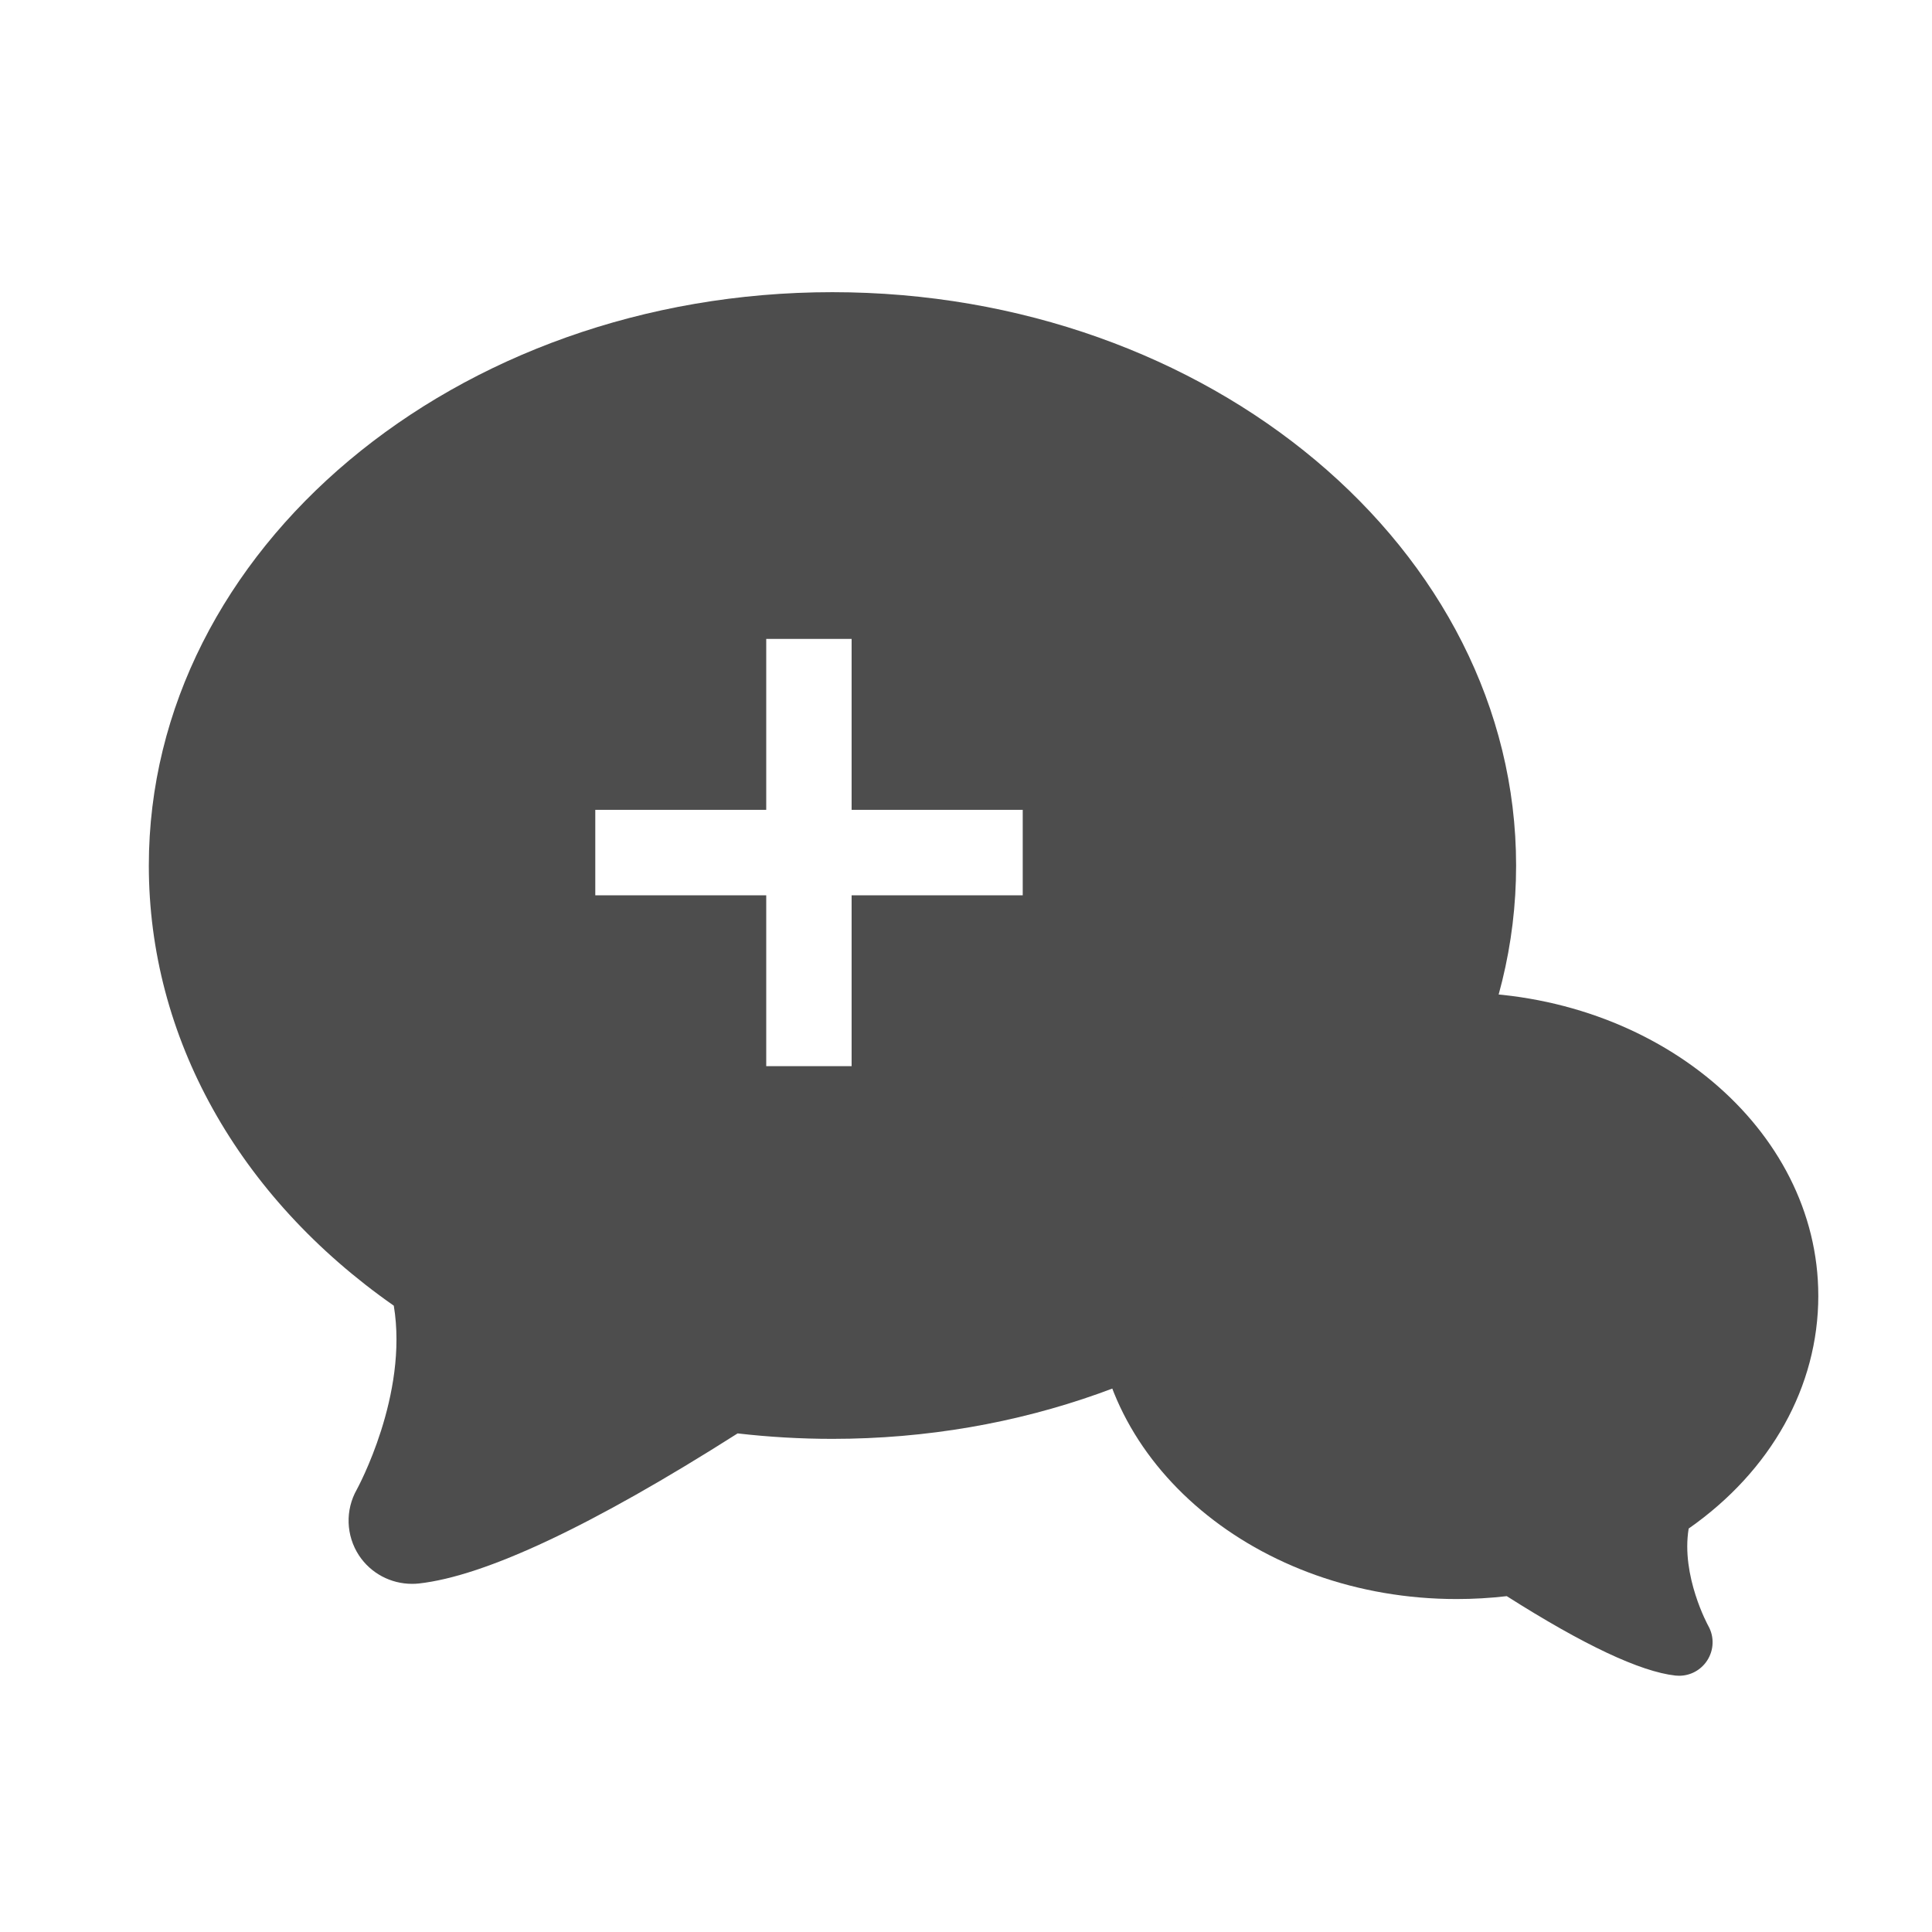<?xml version="1.0" encoding="UTF-8" standalone="no"?>
<!-- Created with Inkscape (http://www.inkscape.org/) -->

<svg
   xmlns:dc="http://purl.org/dc/elements/1.1/"
   xmlns:cc="http://creativecommons.org/ns#"
   xmlns:rdf="http://www.w3.org/1999/02/22-rdf-syntax-ns#"
   xmlns:svg="http://www.w3.org/2000/svg"
   xmlns="http://www.w3.org/2000/svg"
   xmlns:sodipodi="http://sodipodi.sourceforge.net/DTD/sodipodi-0.dtd"
   xmlns:inkscape="http://www.inkscape.org/namespaces/inkscape"
   width="22"
   height="22"
   id="svg3869"
   version="1.1"
   inkscape:version="0.91 r13725"
   sodipodi:docname="kmouth-phresebook-new.svg">
  <defs
     id="defs3871" />
  <sodipodi:namedview
     id="base"
     pagecolor="#ffffff"
     bordercolor="#666666"
     borderopacity="1.0"
     inkscape:pageopacity="0.0"
     inkscape:pageshadow="2"
     inkscape:zoom="7.9999997"
     inkscape:cx="-48.348606"
     inkscape:cy="12.730318"
     inkscape:document-units="px"
     inkscape:current-layer="g4422"
     showgrid="true"
     fit-margin-top="0"
     fit-margin-left="0"
     fit-margin-right="0"
     fit-margin-bottom="0"
     inkscape:window-width="1366"
     inkscape:window-height="633"
     inkscape:window-x="0"
     inkscape:window-y="33"
     inkscape:window-maximized="1"
     inkscape:showpageshadow="false"
     inkscape:object-nodes="true"
     inkscape:snap-bbox="true">
    <inkscape:grid
       type="xygrid"
       id="grid4132" />
    <sodipodi:guide
       position="4,18"
       orientation="18,0"
       id="guide4138" />
    <sodipodi:guide
       position="5,3"
       orientation="0,18"
       id="guide4140" />
    <sodipodi:guide
       position="20,2"
       orientation="-18,0"
       id="guide4142" />
    <sodipodi:guide
       position="2,21"
       orientation="0,-18"
       id="guide4144" />
    <sodipodi:guide
       position="3,19"
       orientation="16,0"
       id="guide4146" />
    <sodipodi:guide
       position="2,4"
       orientation="0,16"
       id="guide4148" />
    <sodipodi:guide
       position="21,20"
       orientation="-16,0"
       id="guide4150" />
    <sodipodi:guide
       position="-50,20"
       orientation="0,-16"
       id="guide4152" />
  </sodipodi:namedview>
  <g
     inkscape:label="Capa 1"
     inkscape:groupmode="layer"
     id="layer1"
     transform="translate(-326,-534.362)">
    <g
       transform="translate(-224.286,-74.286)"
       id="layer1-1"
       inkscape:label="Capa 1" />
    <g
       id="g4422"
       transform="translate(56.804,4.667)">
      <g
         id="g4288"
         transform="matrix(0.971,0,0,0.971,8.362,16.878)">
        <g
           id="layer1-74"
           inkscape:label="Capa 1"
           transform="translate(-60.125,-5.5)">
          <g
             inkscape:label="Capa 1"
             id="layer1-7"
             transform="matrix(0.667,0,0,0.667,70.952,189.83)">
            <g
               transform="matrix(1.5,0,0,1.5,-104.929,-286.245)"
               id="layer1-5"
               inkscape:label="Capa 1">
              <g
                 inkscape:label="Layer 1"
                 id="layer1-3-9"
                 transform="matrix(0.287,0,0,0.287,116.739,490.748)">
                <path
                   style="fill:#4d4d4d;fill-opacity:1;stroke:none;stroke-width:0.5;stroke-miterlimit:4;stroke-dasharray:none"
                   d="M 8.939 3 C 4.657 3 1.174 5.922 1.174 9.514 C 1.174 11.461 2.185 13.274 3.957 14.514 C 4.125 15.529 3.543 16.59 3.537 16.602 C 3.404 16.836 3.413 17.125 3.562 17.352 C 3.696 17.554 3.922 17.674 4.164 17.674 C 4.19 17.674 4.216 17.673 4.242 17.67 C 4.997 17.586 6.214 17.013 7.863 15.965 C 8.219 16.006 8.579 16.027 8.939 16.027 C 13.222 16.027 16.707 13.105 16.707 9.514 C 16.707 5.922 13.222 3 8.939 3 z M 8.188 6.939 L 9.158 6.939 L 9.158 8.881 L 11.102 8.881 L 11.102 9.852 L 9.158 9.852 L 9.158 11.793 L 8.188 11.793 L 8.188 9.852 L 6.246 9.852 L 6.246 8.881 L 8.188 8.881 L 8.188 6.939 z "
                   transform="matrix(3.595,0,0,3.595,736.638,153.458)"
                   id="path7" />
                <g
                   id="g5257"
                   transform="translate(725.96,165.637)"
                   style="fill:#ffffff;fill-opacity:1;stroke:none">
                  <g
                     id="g5211"
                     transform="matrix(0.868,0,0,0.868,22.891,3.379)"
                     style="fill:#ffffff;fill-opacity:1;stroke:none">
                    <g
                       id="g5213"
                       style="fill:#ffffff;fill-opacity:1;stroke:none" />
                  </g>
                  <g
                     id="g5221"
                     style="fill:#ffffff;fill-opacity:1;stroke:none" />
                  <g
                     id="g5223"
                     style="fill:#ffffff;fill-opacity:1;stroke:none" />
                  <g
                     id="g5225"
                     style="fill:#ffffff;fill-opacity:1;stroke:none" />
                  <g
                     id="g5227"
                     style="fill:#ffffff;fill-opacity:1;stroke:none" />
                  <g
                     id="g5229"
                     style="fill:#ffffff;fill-opacity:1;stroke:none" />
                  <g
                     id="g5231"
                     style="fill:#ffffff;fill-opacity:1;stroke:none" />
                  <g
                     id="g5233"
                     style="fill:#ffffff;fill-opacity:1;stroke:none" />
                  <g
                     id="g5235"
                     style="fill:#ffffff;fill-opacity:1;stroke:none" />
                  <g
                     id="g5237"
                     style="fill:#ffffff;fill-opacity:1;stroke:none" />
                  <g
                     id="g5239"
                     style="fill:#ffffff;fill-opacity:1;stroke:none" />
                  <g
                     id="g5241"
                     style="fill:#ffffff;fill-opacity:1;stroke:none" />
                  <g
                     id="g5243"
                     style="fill:#ffffff;fill-opacity:1;stroke:none" />
                  <g
                     id="g5245"
                     style="fill:#ffffff;fill-opacity:1;stroke:none" />
                  <g
                     id="g5247"
                     style="fill:#ffffff;fill-opacity:1;stroke:none" />
                  <g
                     id="g5249"
                     style="fill:#ffffff;fill-opacity:1;stroke:none" />
                </g>
              </g>
            </g>
          </g>
        </g>
        <g
           id="layer1-74-6"
           inkscape:label="Capa 1"
           transform="matrix(-0.529,0,0,0.529,464.779,255.667)">
          <g
             inkscape:label="Capa 1"
             id="layer1-7-8"
             transform="matrix(0.667,0,0,0.667,70.952,189.83)">
            <g
               transform="matrix(1.5,0,0,1.5,-104.929,-286.245)"
               id="layer1-5-5"
               inkscape:label="Capa 1">
              <g
                 inkscape:label="Layer 1"
                 id="layer1-3-9-8"
                 transform="matrix(0.287,0,0,0.287,116.739,490.748)">
                <path
                   d="m 740.857,187.66 c 0,-12.912 12.526,-23.416 27.922,-23.416 15.397,0 27.923,10.505 27.923,23.416 0,12.912 -12.526,23.416 -27.923,23.416 -1.295,0 -2.594,-0.075 -3.871,-0.223 -5.93,3.767 -10.308,5.829 -13.021,6.131 -0.094,0.01 -0.189,0.015 -0.282,0.015 -0.872,0 -1.678,-0.434 -2.159,-1.163 -0.537,-0.815 -0.572,-1.848 -0.094,-2.692 0.022,-0.04 2.116,-3.861 1.512,-7.51 -6.37,-4.458 -10.008,-10.973 -10.008,-17.975 z"
                   id="path7-3"
                   inkscape:connector-curvature="0"
                   sodipodi:nodetypes="ssssccscccs"
                   style="fill:#4d4d4d;fill-opacity:1;stroke:none;stroke-width:0.5;stroke-miterlimit:4;stroke-dasharray:none" />
                <g
                   id="g5257-5"
                   transform="translate(725.96,165.637)"
                   style="fill:#ffffff;fill-opacity:1;stroke:none">
                  <g
                     id="g5211-8"
                     transform="matrix(0.868,0,0,0.868,22.891,3.379)"
                     style="fill:#ffffff;fill-opacity:1;stroke:none">
                    <g
                       id="g5213-8"
                       style="fill:#ffffff;fill-opacity:1;stroke:none" />
                  </g>
                  <g
                     id="g5221-4"
                     style="fill:#ffffff;fill-opacity:1;stroke:none" />
                  <g
                     id="g5223-6"
                     style="fill:#ffffff;fill-opacity:1;stroke:none" />
                  <g
                     id="g5225-5"
                     style="fill:#ffffff;fill-opacity:1;stroke:none" />
                  <g
                     id="g5227-4"
                     style="fill:#ffffff;fill-opacity:1;stroke:none" />
                  <g
                     id="g5229-0"
                     style="fill:#ffffff;fill-opacity:1;stroke:none" />
                  <g
                     id="g5231-4"
                     style="fill:#ffffff;fill-opacity:1;stroke:none" />
                  <g
                     id="g5233-6"
                     style="fill:#ffffff;fill-opacity:1;stroke:none" />
                  <g
                     id="g5235-2"
                     style="fill:#ffffff;fill-opacity:1;stroke:none" />
                  <g
                     id="g5237-5"
                     style="fill:#ffffff;fill-opacity:1;stroke:none" />
                  <g
                     id="g5239-3"
                     style="fill:#ffffff;fill-opacity:1;stroke:none" />
                  <g
                     id="g5241-6"
                     style="fill:#ffffff;fill-opacity:1;stroke:none" />
                  <g
                     id="g5243-9"
                     style="fill:#ffffff;fill-opacity:1;stroke:none" />
                  <g
                     id="g5245-2"
                     style="fill:#ffffff;fill-opacity:1;stroke:none" />
                  <g
                     id="g5247-1"
                     style="fill:#ffffff;fill-opacity:1;stroke:none" />
                  <g
                     id="g5249-5"
                     style="fill:#ffffff;fill-opacity:1;stroke:none" />
                </g>
              </g>
            </g>
          </g>
        </g>
      </g>
    </g>
  </g>
</svg>
